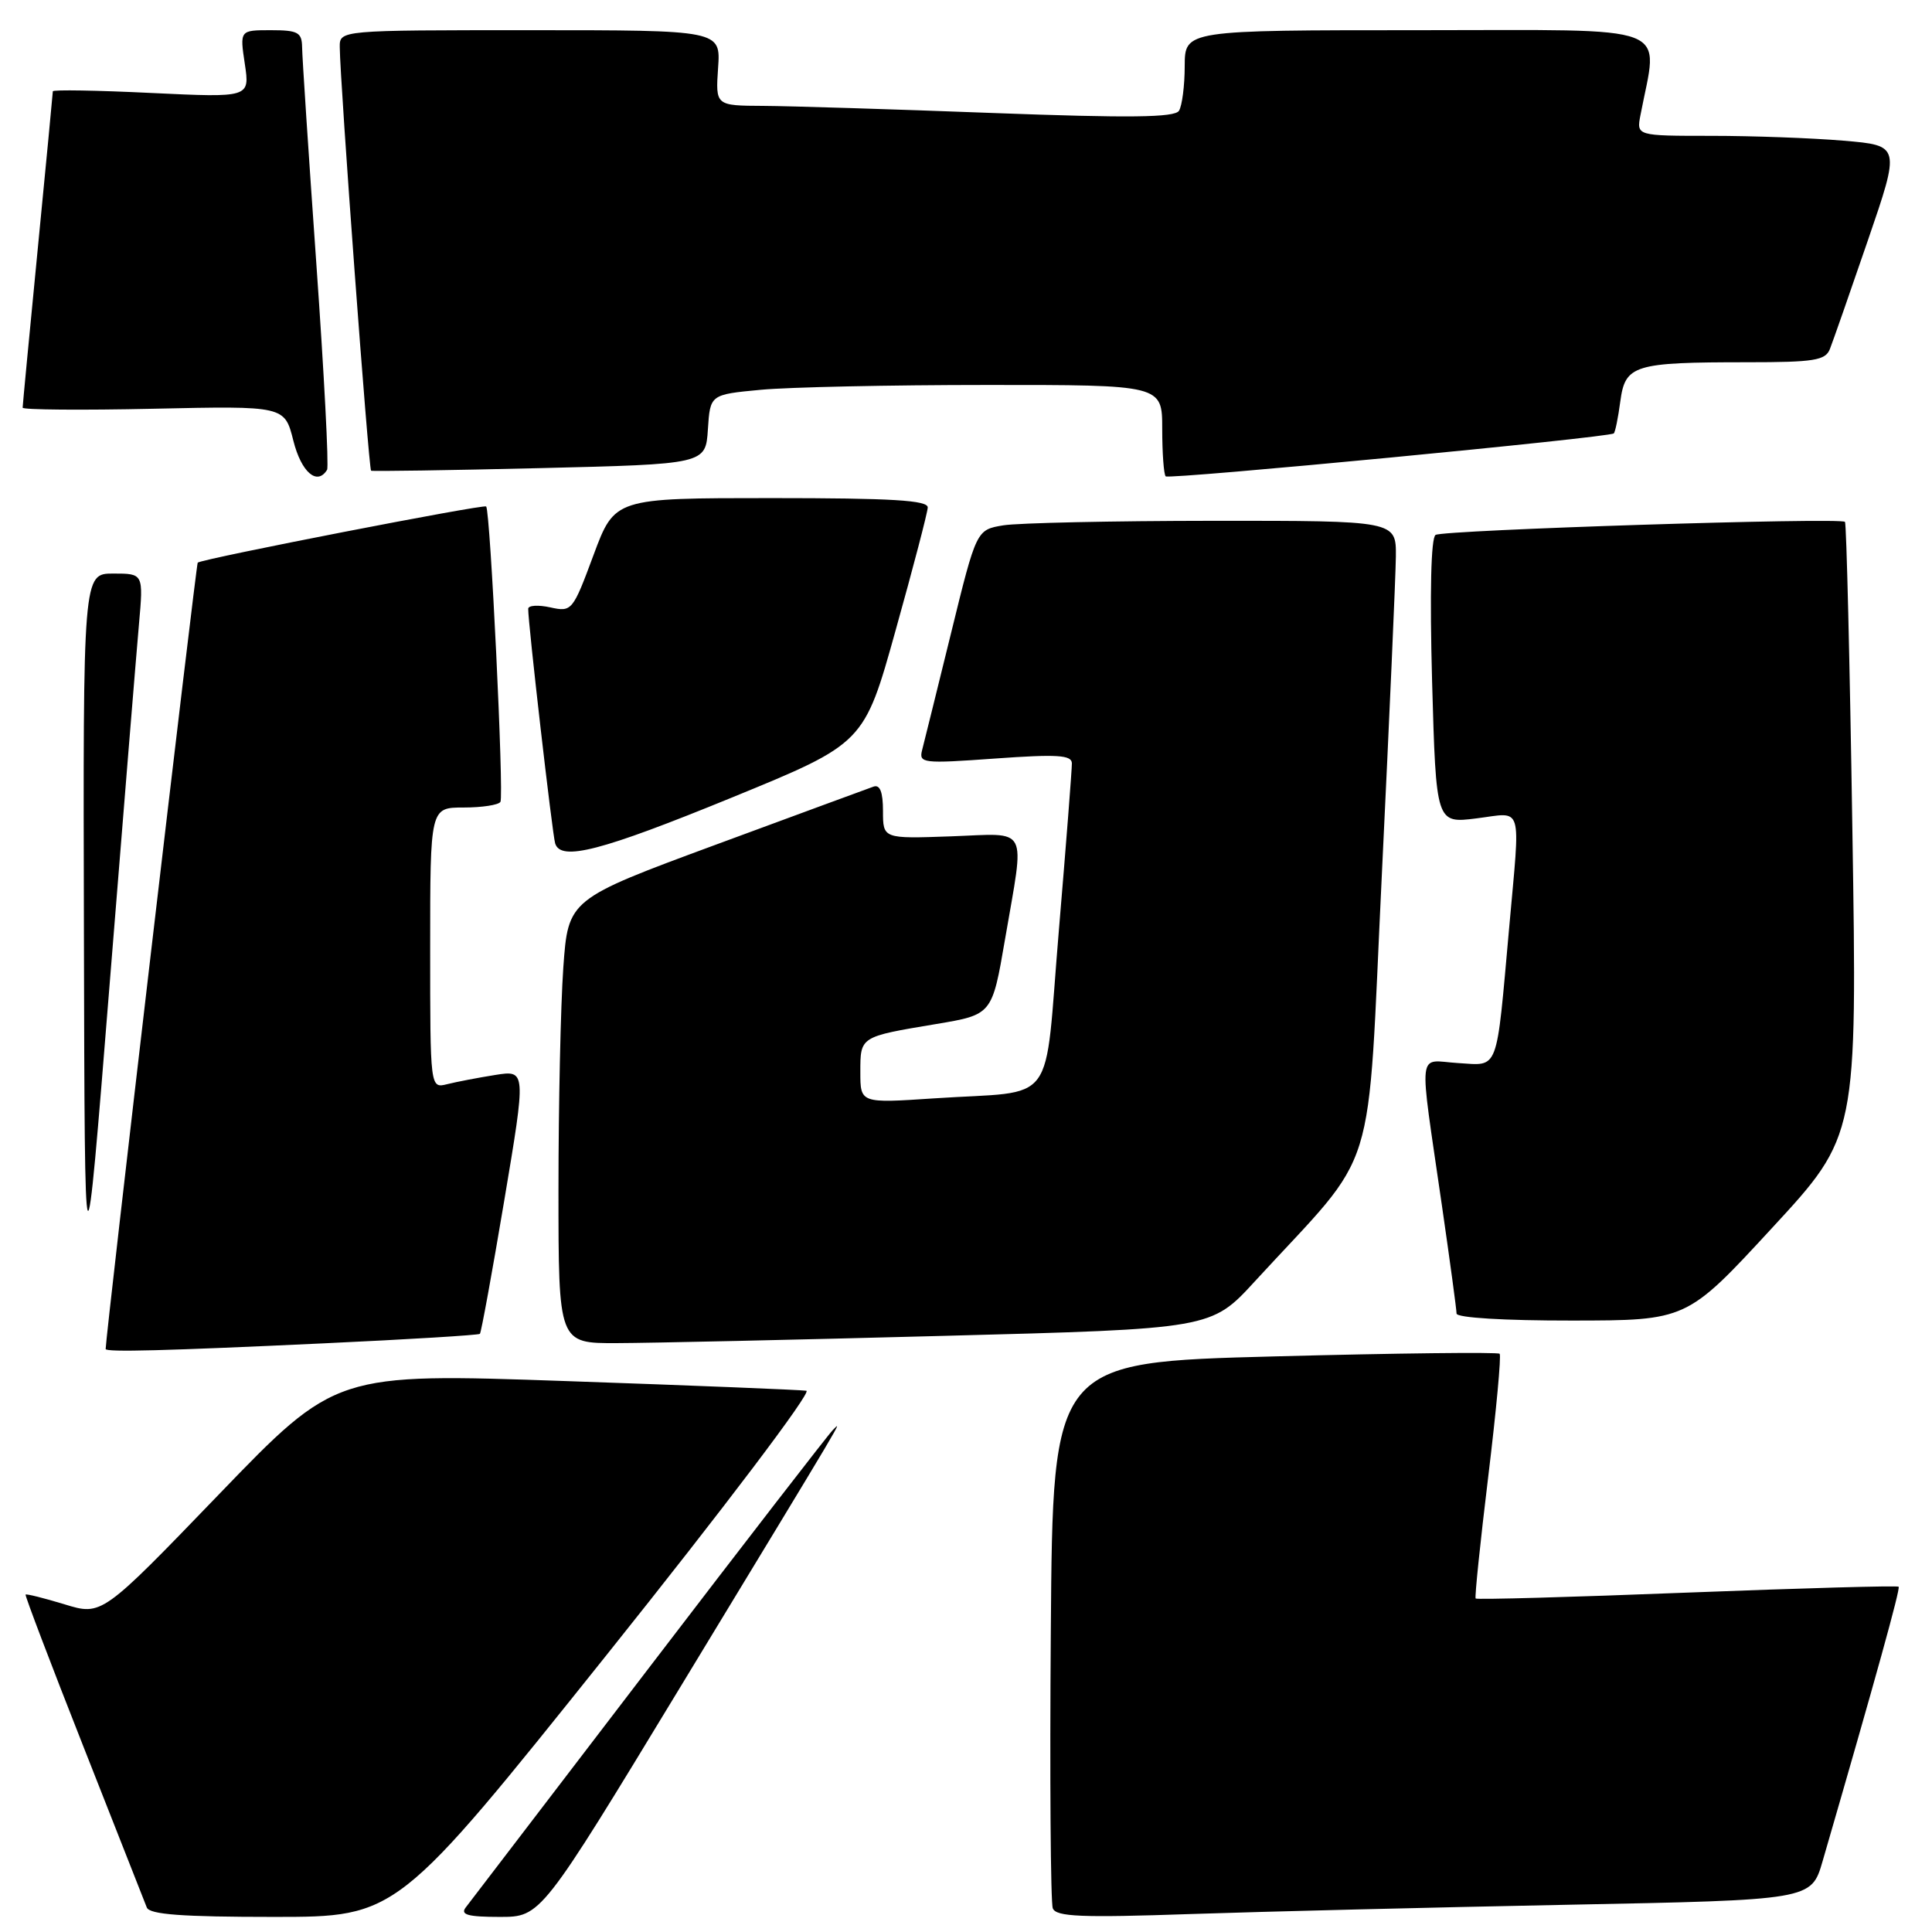 <?xml version="1.0" encoding="UTF-8" standalone="no"?>
<!DOCTYPE svg PUBLIC "-//W3C//DTD SVG 1.1//EN" "http://www.w3.org/Graphics/SVG/1.1/DTD/svg11.dtd" >
<svg xmlns="http://www.w3.org/2000/svg" xmlns:xlink="http://www.w3.org/1999/xlink" version="1.1" viewBox="0 0 256 256">
 <g >
 <path fill="currentColor"
d=" M 80.41 219.25 C 96.01 199.74 107.61 184.40 106.85 184.28 C 106.11 184.16 91.78 183.58 75.00 183.00 C 44.50 181.94 44.50 181.94 29.00 198.02 C 13.50 214.10 13.50 214.10 8.55 212.58 C 5.82 211.75 3.50 211.17 3.39 211.29 C 3.28 211.40 6.74 220.50 11.08 231.50 C 15.41 242.50 19.18 252.06 19.45 252.75 C 19.81 253.68 24.13 254.00 36.28 254.00 C 52.62 254.00 52.62 254.00 80.41 219.25 Z  M 90.02 223.75 C 113.02 185.85 111.55 188.32 110.34 189.50 C 109.78 190.05 98.82 204.22 85.99 221.00 C 73.16 237.78 62.24 252.06 61.71 252.75 C 60.97 253.71 62.00 254.00 66.21 254.00 C 71.67 254.00 71.67 254.00 90.02 223.75 Z  M 207.76 252.39 C 240.01 251.76 240.01 251.76 241.50 246.63 C 248.55 222.34 251.83 210.50 251.58 210.25 C 251.42 210.08 238.80 210.44 223.53 211.03 C 208.27 211.63 195.67 211.98 195.53 211.81 C 195.39 211.64 196.14 204.37 197.20 195.65 C 198.26 186.93 198.94 179.61 198.71 179.38 C 198.48 179.15 185.06 179.30 168.90 179.73 C 139.50 180.50 139.50 180.50 139.24 215.99 C 139.09 235.52 139.21 252.11 139.50 252.86 C 139.93 253.98 143.25 254.12 157.76 253.62 C 167.52 253.29 190.02 252.74 207.76 252.39 Z  M 42.89 178.00 C 54.11 177.48 63.42 176.91 63.59 176.74 C 63.76 176.57 65.21 168.64 66.81 159.11 C 69.72 141.79 69.72 141.79 65.61 142.44 C 63.35 142.80 60.49 143.35 59.25 143.66 C 57.00 144.22 57.00 144.22 57.00 125.61 C 57.00 107.00 57.00 107.00 61.44 107.00 C 63.88 107.00 66.07 106.66 66.31 106.25 C 66.79 105.40 64.97 67.71 64.42 67.11 C 64.11 66.78 27.00 74.00 26.20 74.55 C 25.99 74.70 14.01 176.97 14.00 178.75 C 14.00 179.19 21.94 178.98 42.89 178.00 Z  M 125.00 177.01 C 160.50 176.08 160.50 176.08 166.27 169.79 C 182.87 151.71 181.09 157.43 183.11 115.71 C 184.10 95.25 184.93 76.36 184.96 73.75 C 185.00 69.00 185.00 69.00 160.75 69.01 C 147.41 69.02 134.90 69.29 132.94 69.61 C 129.38 70.20 129.38 70.20 126.03 83.85 C 124.18 91.36 122.46 98.34 122.19 99.37 C 121.73 101.14 122.25 101.20 131.85 100.51 C 140.08 99.92 142.01 100.04 142.03 101.14 C 142.04 101.89 141.27 111.82 140.31 123.22 C 138.29 147.19 140.34 144.43 123.75 145.54 C 114.00 146.19 114.00 146.19 114.00 142.06 C 114.00 137.33 113.92 137.38 124.04 135.69 C 131.46 134.45 131.46 134.45 133.17 124.47 C 135.80 109.12 136.50 110.45 126.00 110.82 C 117.00 111.14 117.00 111.14 117.00 107.46 C 117.00 104.95 116.60 103.93 115.75 104.23 C 115.06 104.47 105.68 107.93 94.89 111.91 C 75.29 119.15 75.29 119.15 74.64 128.23 C 74.29 133.22 74.00 146.46 74.00 157.65 C 74.00 178.00 74.00 178.00 81.75 177.97 C 86.01 177.96 105.47 177.53 125.00 177.01 Z  M 234.79 162.73 C 246.09 150.50 246.09 150.50 245.45 110.00 C 245.11 87.72 244.66 69.34 244.47 69.15 C 243.88 68.54 191.26 70.22 190.22 70.88 C 189.61 71.27 189.44 78.52 189.76 90.30 C 190.29 109.11 190.29 109.11 195.64 108.44 C 201.90 107.66 201.46 106.20 199.97 122.95 C 198.23 142.34 198.67 141.19 193.19 140.86 C 187.73 140.53 187.97 138.35 191.07 159.80 C 192.13 167.12 193.00 173.54 193.00 174.05 C 193.00 174.61 199.33 174.99 208.25 174.98 C 223.50 174.97 223.50 174.97 234.79 162.73 Z  M 18.41 82.75 C 19.01 76.00 19.01 76.00 15.01 76.00 C 11.00 76.00 11.00 76.00 11.12 123.75 C 11.23 171.50 11.23 171.50 14.52 130.50 C 16.33 107.95 18.08 86.46 18.41 82.75 Z  M 97.00 105.67 C 114.50 98.50 114.50 98.50 118.68 83.50 C 120.99 75.25 122.90 67.94 122.93 67.25 C 122.98 66.29 118.21 66.00 102.23 66.00 C 81.45 66.00 81.45 66.00 78.64 73.56 C 75.89 80.97 75.77 81.11 72.91 80.48 C 71.31 80.13 69.99 80.21 69.99 80.67 C 69.95 82.39 73.19 110.55 73.56 111.75 C 74.29 114.16 79.65 112.77 97.00 105.67 Z  M 213.83 57.43 C 214.02 57.29 214.41 55.37 214.70 53.18 C 215.35 48.35 216.48 48.00 231.52 48.00 C 240.37 48.00 241.88 47.76 242.47 46.25 C 242.85 45.29 245.11 38.83 247.49 31.89 C 251.82 19.28 251.82 19.28 244.26 18.64 C 240.10 18.29 232.23 18.00 226.77 18.00 C 216.84 18.00 216.84 18.00 217.37 15.25 C 219.72 2.94 222.48 4.00 188.09 4.00 C 157.00 4.00 157.00 4.00 156.98 8.75 C 156.98 11.36 156.63 14.03 156.22 14.68 C 155.64 15.58 149.70 15.65 131.48 14.97 C 118.29 14.47 104.64 14.05 101.15 14.03 C 94.81 14.00 94.81 14.00 95.15 9.00 C 95.50 4.00 95.50 4.00 70.25 4.00 C 45.00 4.00 45.00 4.00 45.02 6.25 C 45.05 10.82 48.85 62.18 49.17 62.37 C 49.35 62.47 59.40 62.32 71.50 62.03 C 93.50 61.50 93.50 61.50 93.80 56.89 C 94.10 52.28 94.10 52.28 100.80 51.65 C 104.48 51.30 117.96 51.01 130.75 51.01 C 154.00 51.00 154.00 51.00 154.00 56.83 C 154.00 60.04 154.21 62.87 154.46 63.12 C 154.89 63.56 213.15 57.98 213.83 57.43 Z  M 43.34 62.25 C 43.59 61.84 42.95 49.58 41.92 35.00 C 40.89 20.42 40.04 7.49 40.03 6.25 C 40.00 4.29 39.48 4.00 35.89 4.00 C 31.77 4.00 31.77 4.00 32.44 8.47 C 33.11 12.94 33.11 12.94 20.06 12.32 C 12.88 11.97 7.00 11.87 7.00 12.10 C 7.00 12.32 6.10 21.72 5.00 33.00 C 3.90 44.28 3.00 53.73 3.00 54.02 C 3.00 54.30 10.81 54.37 20.35 54.16 C 37.71 53.78 37.71 53.78 38.87 58.39 C 39.92 62.58 42.03 64.40 43.34 62.25 Z "/>
</g>
</svg>